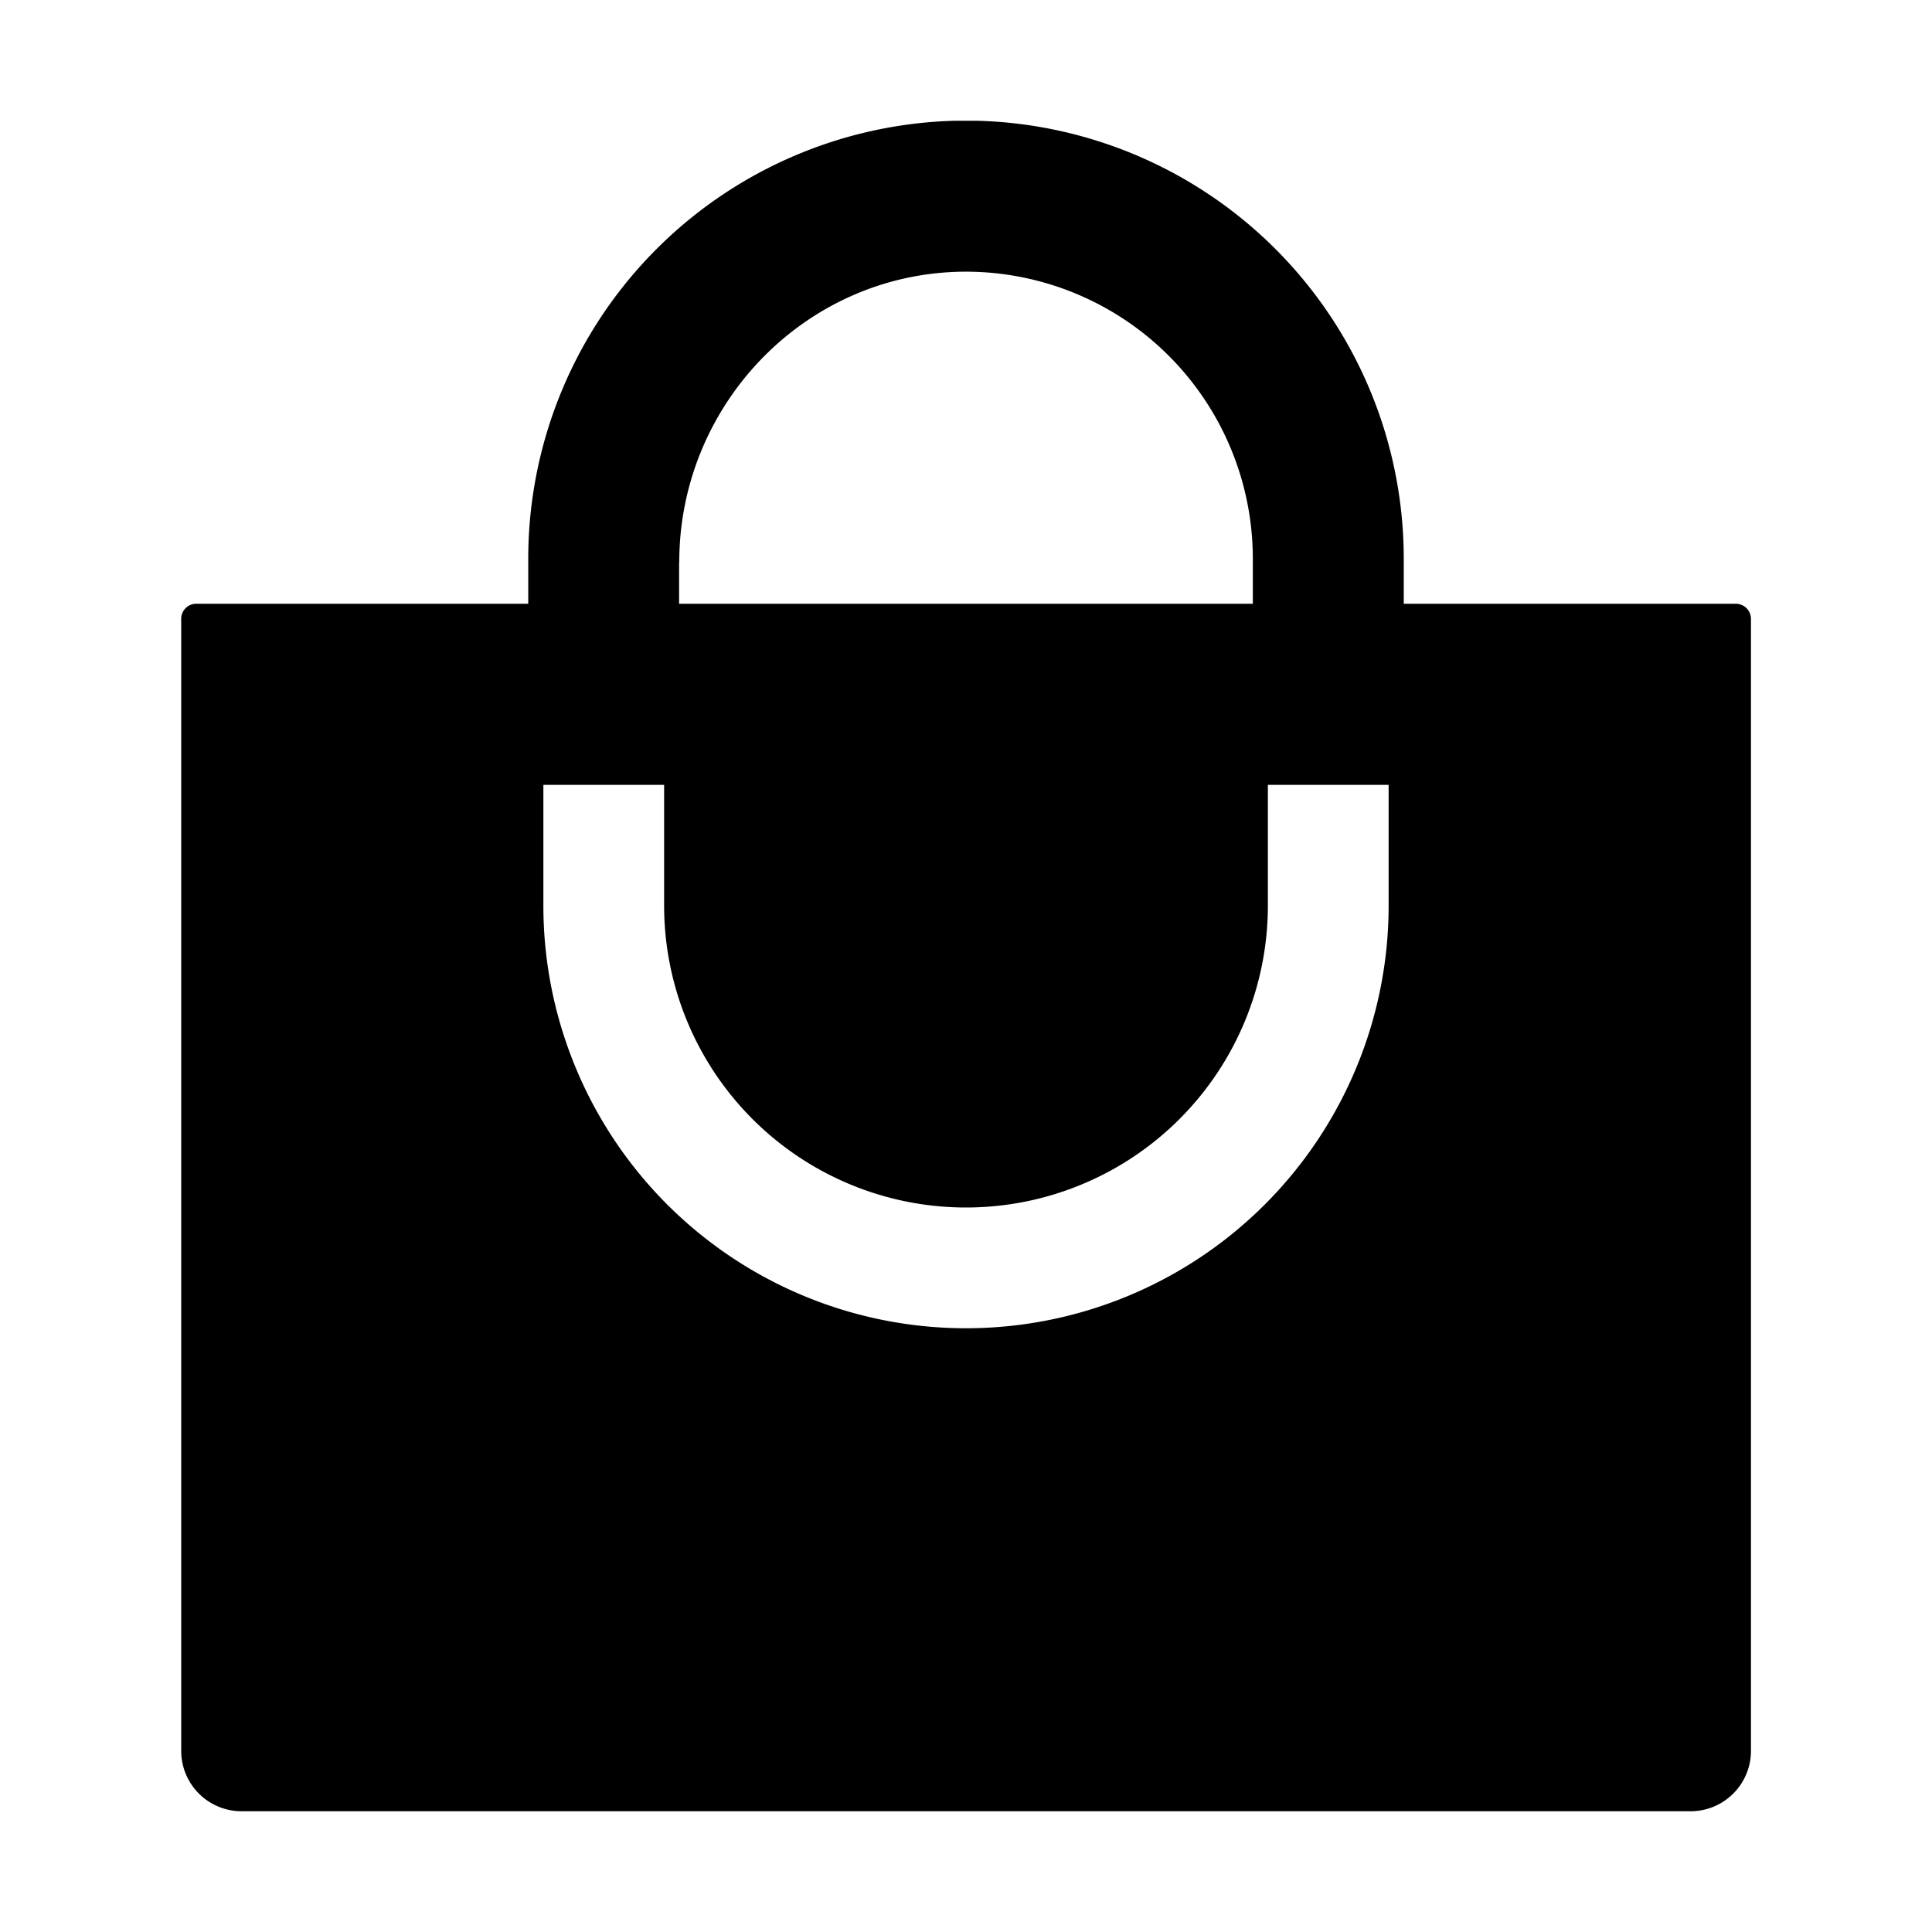 <svg fill="currentColor" viewBox="0 0 24 24" xmlns="http://www.w3.org/2000/svg">
  <path d="M21.563 7.5h-4.125v-.563A5.444 5.444 0 0 0 12.136 1.5h-.272a5.444 5.444 0 0 0-5.302 5.438V7.5H2.438a.187.187 0 0 0-.187.188V21.75a.75.75 0 0 0 .75.75h18a.75.75 0 0 0 .75-.75V7.687a.188.188 0 0 0-.188-.187ZM8.438 6.984c0-1.96 1.566-3.588 3.527-3.609a3.566 3.566 0 0 1 3.598 3.563V7.5H8.436v-.516Zm8.812 4.266a5.25 5.25 0 1 1-10.5 0v-1.5h1.5v1.5a3.75 3.75 0 0 0 7.5 0v-1.5h1.5v1.5Z"></path>
</svg>